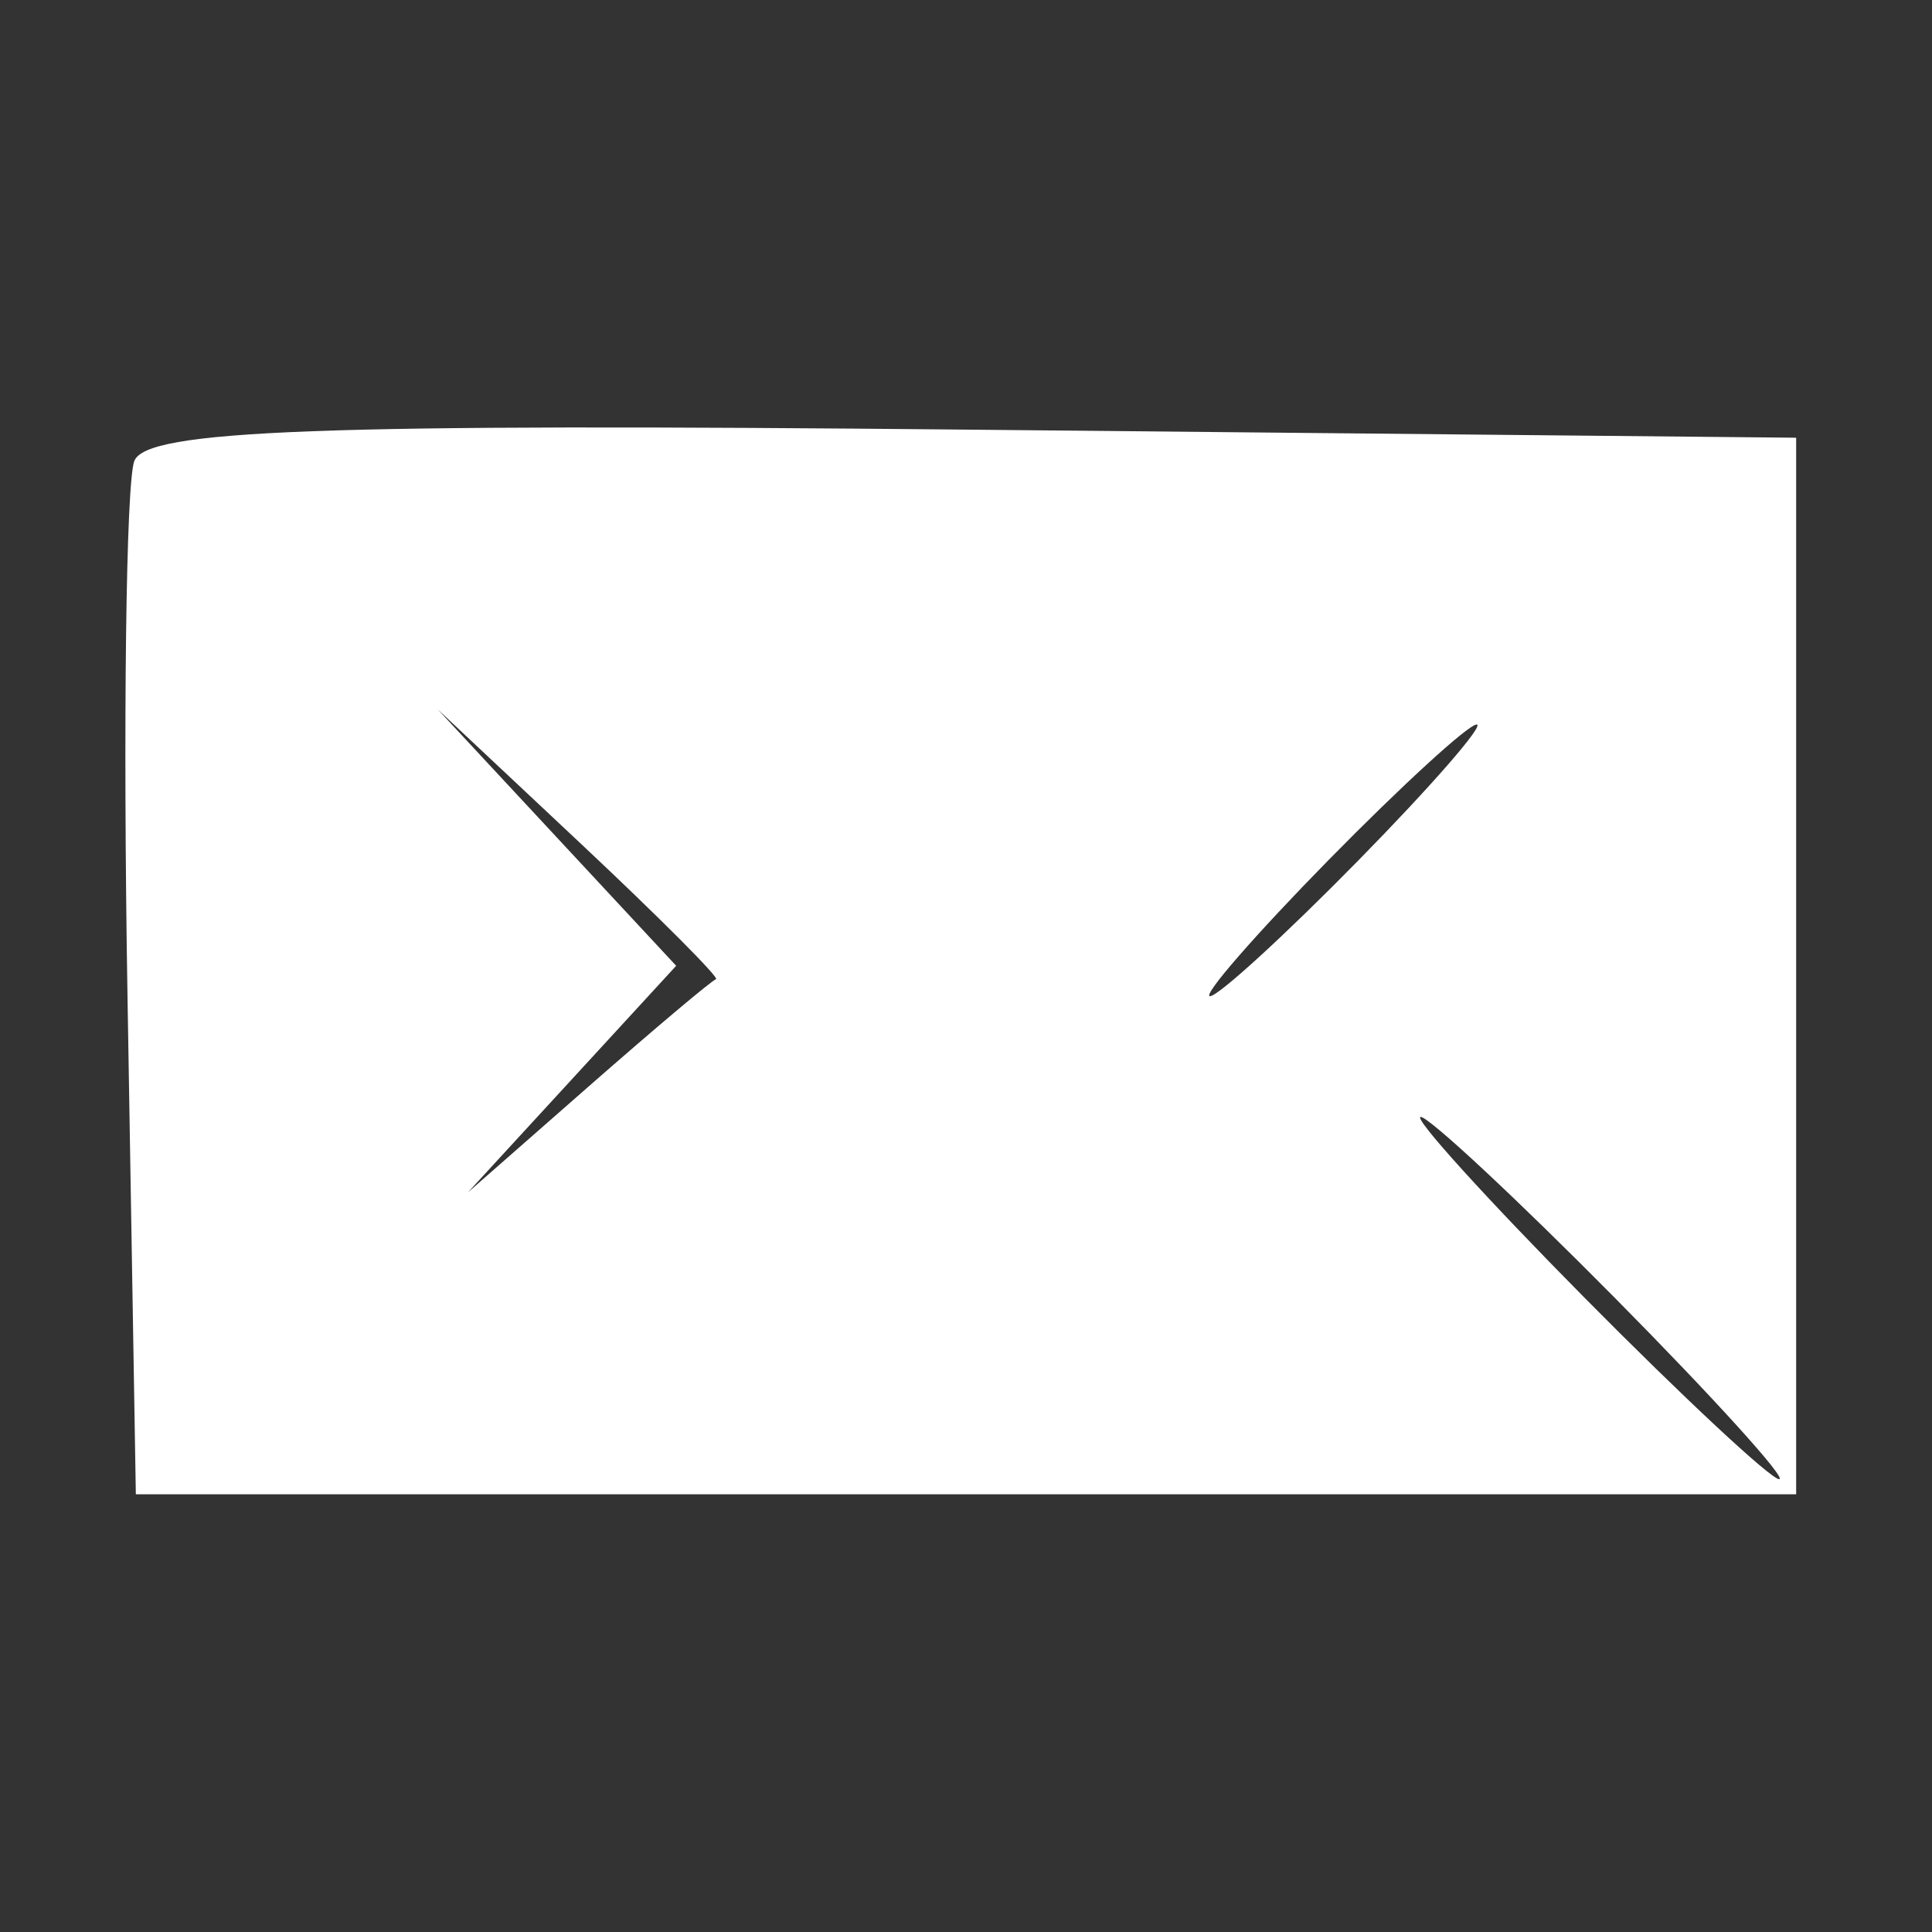 <svg id="svg" version="1.1" xmlns="http://www.w3.org/2000/svg" xmlns:xlink="http://www.w3.org/1999/xlink" width="400" height="400" viewBox="0, 0, 400,400"><rect x="0" y="0" width="400" height="400" fill="#333333" stroke="none"/><g id="svgg"><path id="path0" d="M27.806 95.452 C 26.086 99.936,25.453 149.903,26.401 206.490 L 28.125 309.375 200.000 309.375 L 371.875 309.375 371.875 200.000 L 371.875 90.625 201.405 88.962 C 65.803 87.639,30.295 88.966,27.806 95.452 M148.238 202.735 C 147.412 202.950,135.518 212.969,121.806 225.000 L 96.875 246.875 118.435 223.416 L 139.994 199.956 115.315 173.416 L 90.636 146.875 120.187 174.610 C 136.440 189.865,149.063 202.521,148.238 202.735 M281.250 178.125 C 266.069 193.594,252.241 206.250,250.522 206.250 C 248.804 206.250,259.819 193.594,275.000 178.125 C 290.181 162.656,304.009 150.000,305.728 150.000 C 307.446 150.000,296.431 162.656,281.250 178.125 M334.375 268.750 C 354.785 289.375,370.077 306.250,368.359 306.250 C 366.640 306.250,348.535 289.375,328.125 268.750 C 307.715 248.125,292.423 231.250,294.141 231.250 C 295.860 231.250,313.965 248.125,334.375 268.750 " stroke="none" fill="#ffffff" fill-rule="evenodd"></path></g></svg>